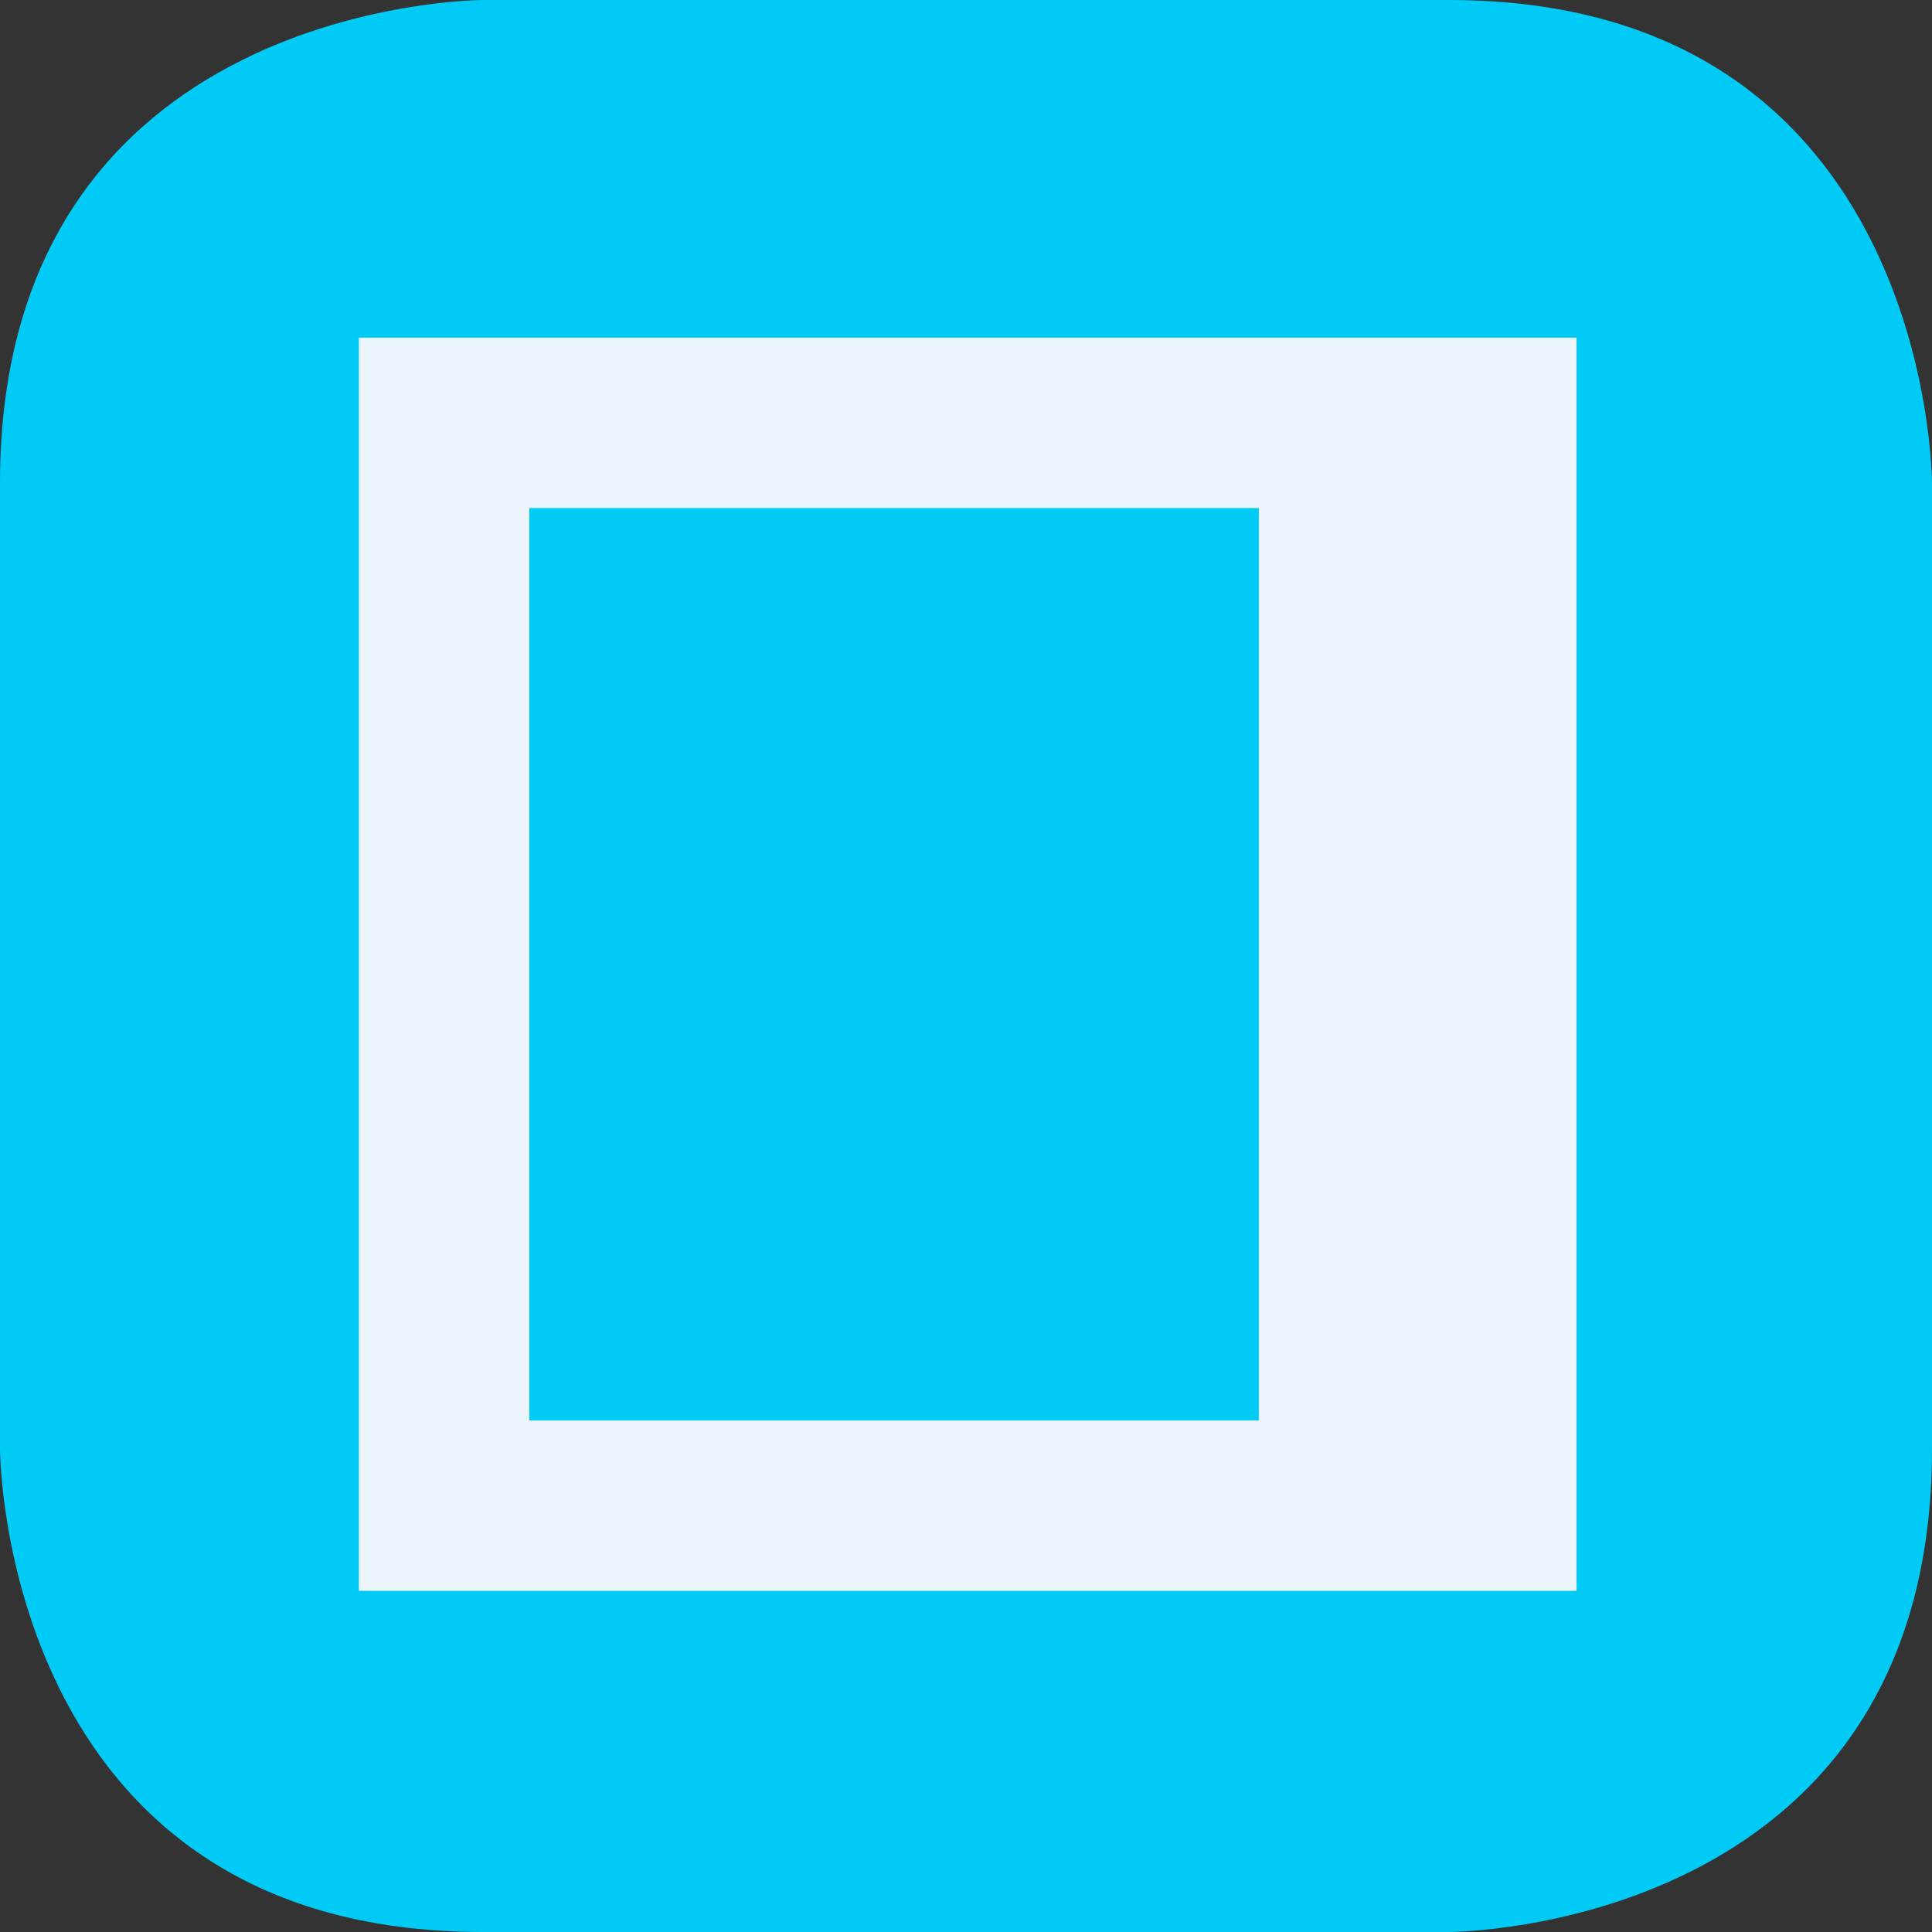 <?xml version="1.0" encoding="UTF-8" standalone="no"?>
<!-- Generator: Adobe Illustrator 14.0.0, SVG Export Plug-In . SVG Version: 6.00 Build 43363)  -->

<svg
   xmlns:dc="http://purl.org/dc/elements/1.1/"
   xmlns:cc="http://creativecommons.org/ns#"
   xmlns:rdf="http://www.w3.org/1999/02/22-rdf-syntax-ns#"
   xmlns:svg="http://www.w3.org/2000/svg"
   xmlns="http://www.w3.org/2000/svg"
   xmlns:sodipodi="http://sodipodi.sourceforge.net/DTD/sodipodi-0.dtd"
   xmlns:inkscape="http://www.inkscape.org/namespaces/inkscape"
   version="1.1"
   id="Vrstva_1"
   x="0px"
   y="0px"
   width="22.676px"
   height="22.676px"
   viewBox="0 0 22.676 22.676"
   enable-background="new 0 0 22.676 22.676"
   xml:space="preserve"
   sodipodi:docname="maximize-icon_s.svg"
   inkscape:version="0.92.3 (2405546, 2018-03-11)"><rect x="0" y="0" width="22.676" height="22.676" fill="#333333" stroke="none"/><defs
   id="defs11" /><sodipodi:namedview
   pagecolor="#ffffff"
   bordercolor="#666666"
   borderopacity="1"
   objecttolerance="10"
   gridtolerance="10"
   guidetolerance="10"
   inkscape:pageopacity="0"
   inkscape:pageshadow="2"
   inkscape:window-width="691"
   inkscape:window-height="480"
   id="namedview9"
   showgrid="false"
   inkscape:zoom="10.407479"
   inkscape:cx="11.338"
   inkscape:cy="11.338"
   inkscape:window-x="67"
   inkscape:window-y="27"
   inkscape:window-maximized="0"
   inkscape:current-layer="Vrstva_1" />
<g
   id="g6"
   transform="rotate(90,11.338,11.338)">
	<path
   d="M 5.669,0 C 5.669,0 0,0 0,5.669 v 11.339 c 0,0 0,5.668 5.669,5.668 h 11.337 c 0,0 5.67,0 5.67,-5.668 V 5.669 c 0,0 0,-5.669 -5.67,-5.669 z"
   id="path2"
   inkscape:connector-curvature="0"
   style="fill:#00caf6" />
	<path
   d="M 18.672,4.172 H 3.963 V 18.464 H 18.672 M 5.963,7.901 h 10.709 v 8.563 H 5.963 Z"
   id="path4"
   inkscape:connector-curvature="0"
   style="fill:#ebf6fc" />
</g>
</svg>